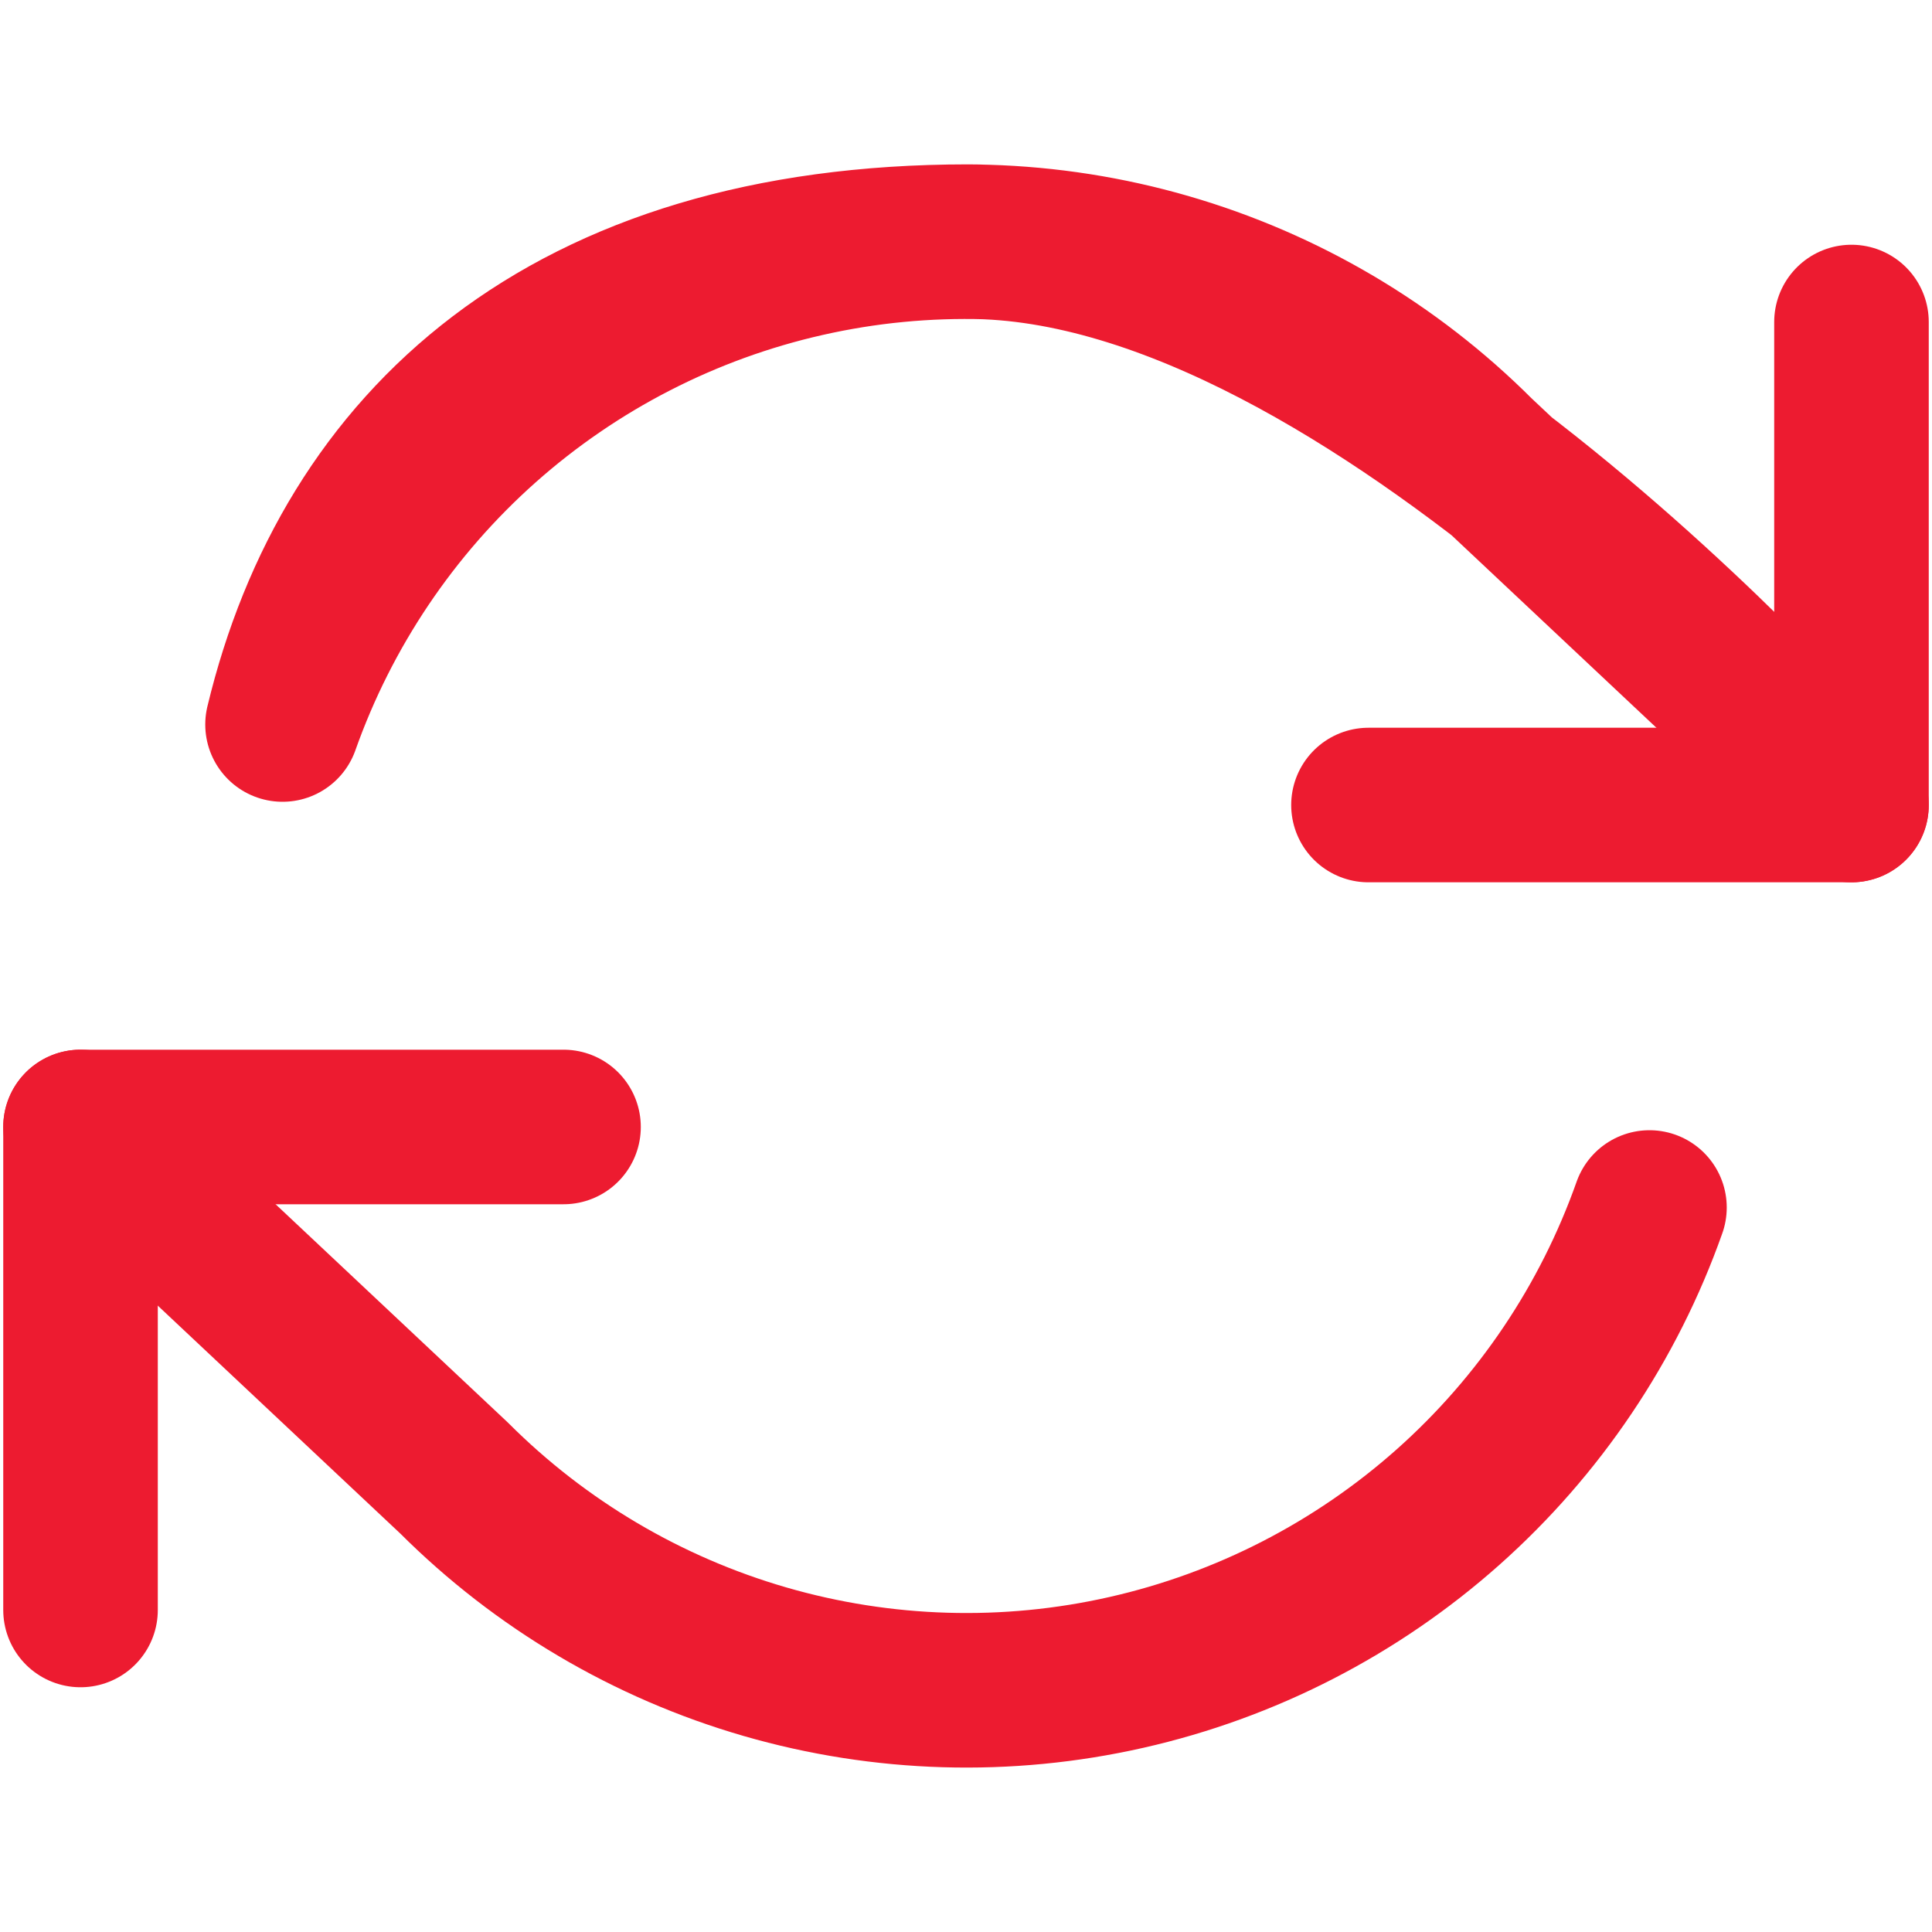 <svg width="25" height="25" viewBox="0 0 25 25" fill="none" xmlns="http://www.w3.org/2000/svg">
<g id="refresh-cw">
<path id="Vector" d="M23.958 4.167V10.417H17.708" stroke="#ED1B30" stroke-width="2" stroke-linecap="round" stroke-linejoin="round"/>
<path id="Vector_2" d="M1.042 20.833V14.583H7.292" stroke="#ED1B30" stroke-width="2" stroke-linecap="round" stroke-linejoin="round"/>
<path id="Vector_3" d="M1.042 14.583L5.875 19.125C6.995 20.245 8.38 21.063 9.901 21.503C11.422 21.943 13.03 21.991 14.575 21.641C16.119 21.292 17.55 20.557 18.734 19.505C19.918 18.453 20.816 17.118 21.344 15.625M3.656 9.375C4.185 7.882 5.083 6.547 6.266 5.495C7.45 4.443 8.881 3.708 10.425 3.359C11.97 3.009 13.578 3.057 15.099 3.497C16.62 3.937 18.006 4.755 19.125 5.875L23.958 10.417C23.958 10.417 17.735 3.127 12.527 3.127C7.318 3.127 4.529 5.739 3.656 9.375Z" stroke="#ED1B30" stroke-width="2" stroke-linecap="round" stroke-linejoin="round"/>
</g>
</svg>
